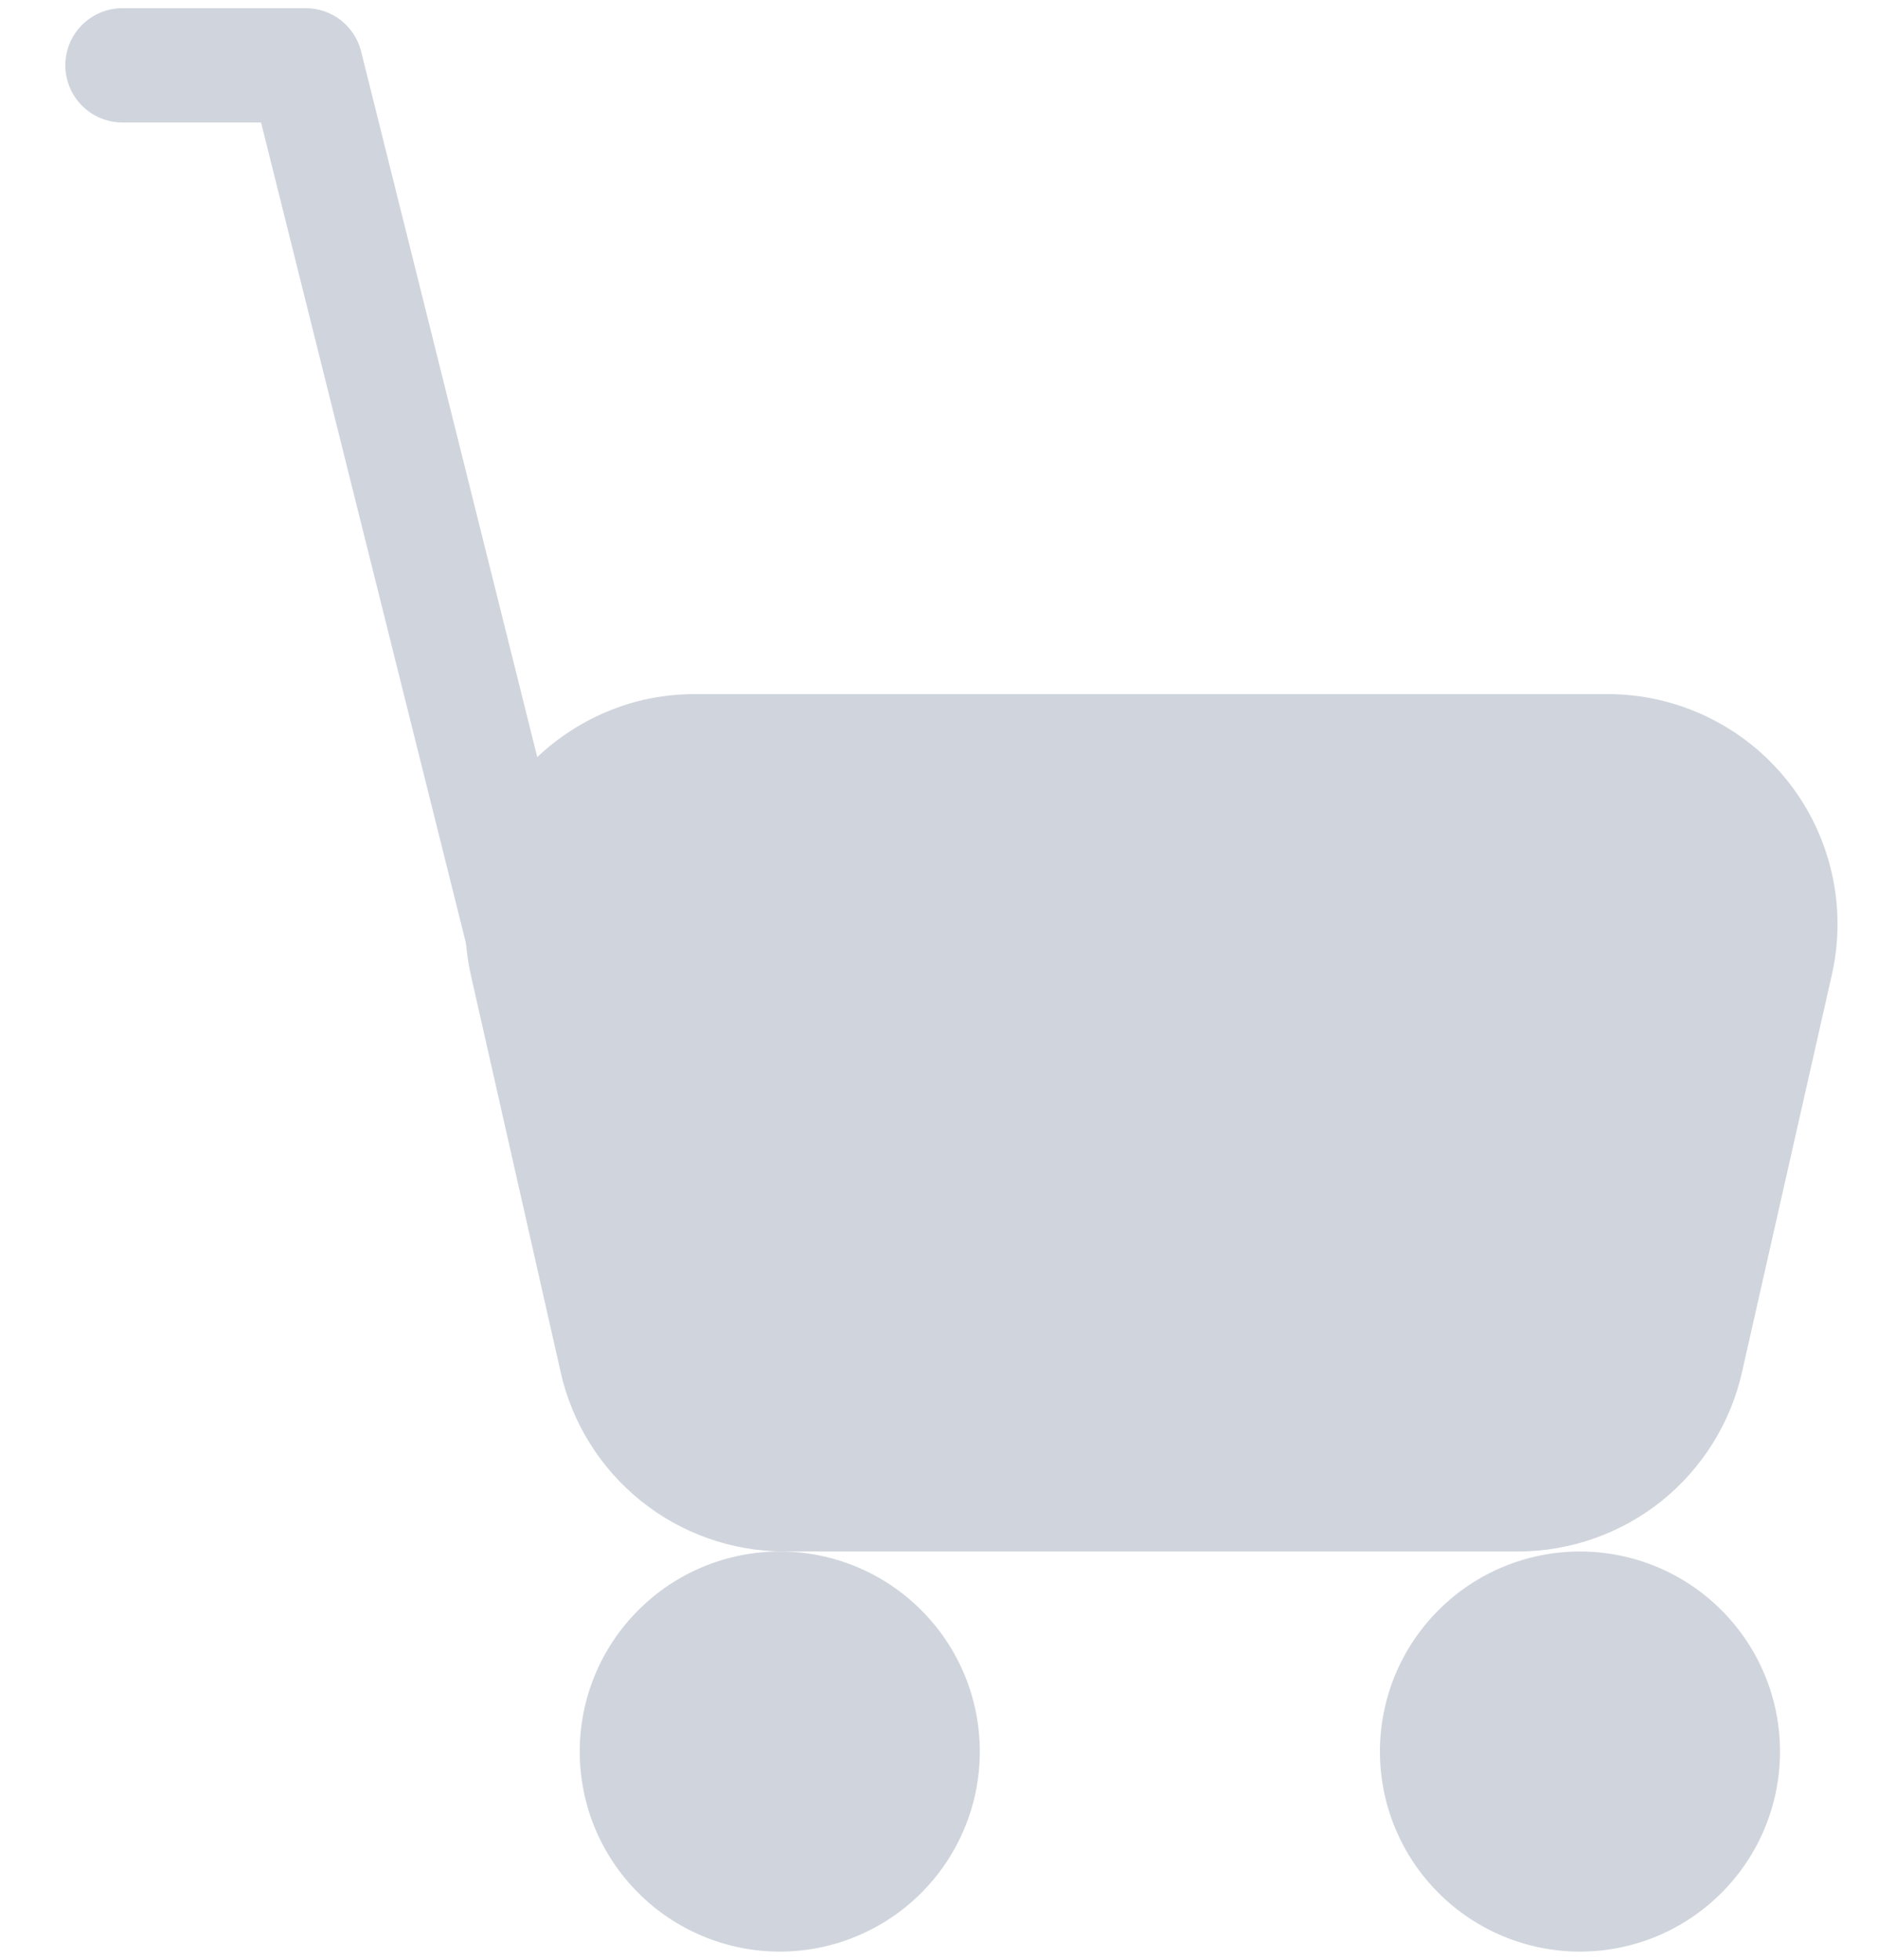 <svg width="23" height="24" viewBox="0 0 23 24" fill="none" xmlns="http://www.w3.org/2000/svg">
<path d="M3.197 1.5H1.5C1.314 1.5 1.136 1.426 1.005 1.295C0.874 1.164 0.8 0.986 0.8 0.8C0.8 0.614 0.874 0.436 1.005 0.305C1.136 0.174 1.314 0.1 1.5 0.1H3.744C3.9 0.1 4.052 0.152 4.175 0.248C4.298 0.345 4.385 0.479 4.423 0.631L7.079 11.271C7.119 11.449 7.088 11.636 6.992 11.792C6.896 11.947 6.743 12.059 6.566 12.103C6.388 12.148 6.2 12.121 6.043 12.028C5.885 11.936 5.769 11.786 5.721 11.609L3.197 1.5Z" fill="#D0D5DD"/>
<path fill-rule="evenodd" clip-rule="evenodd" d="M19.693 8.5H8.507C8.297 8.5 8.087 8.524 7.881 8.57C7.153 8.741 6.522 9.193 6.126 9.827C5.731 10.462 5.603 11.228 5.77 11.957L6.866 16.802C7.005 17.425 7.353 17.982 7.851 18.382C8.348 18.781 8.968 18.999 9.606 19H18.597C19.235 18.998 19.853 18.78 20.351 18.381C20.848 17.981 21.195 17.424 21.335 16.802L22.431 11.955C22.527 11.543 22.529 11.113 22.436 10.7C22.343 10.287 22.159 9.899 21.895 9.567C21.632 9.235 21.297 8.967 20.916 8.782C20.535 8.597 20.117 8.501 19.693 8.5Z" fill="#D0D5DD"/>
<path d="M21.8 21.45C21.8 22.1 21.542 22.723 21.082 23.182C20.623 23.642 20 23.9 19.35 23.9C18.7 23.9 18.077 23.642 17.618 23.182C17.158 22.723 16.9 22.1 16.9 21.45C16.9 20.8 17.158 20.177 17.618 19.718C18.077 19.258 18.7 19 19.35 19C20 19 20.623 19.258 21.082 19.718C21.542 20.177 21.8 20.8 21.8 21.45ZM12 21.45C12 21.772 11.937 22.09 11.813 22.388C11.69 22.685 11.51 22.955 11.282 23.182C11.055 23.41 10.785 23.59 10.488 23.713C10.19 23.837 9.872 23.9 9.55 23.9C9.228 23.9 8.91 23.837 8.612 23.713C8.315 23.59 8.045 23.41 7.818 23.182C7.59 22.955 7.41 22.685 7.286 22.388C7.163 22.09 7.1 21.772 7.1 21.45C7.1 20.8 7.358 20.177 7.818 19.718C8.277 19.258 8.9 19 9.55 19C10.2 19 10.823 19.258 11.282 19.718C11.742 20.177 12 20.8 12 21.45Z" fill="#D0D5DD"/>
</svg>
